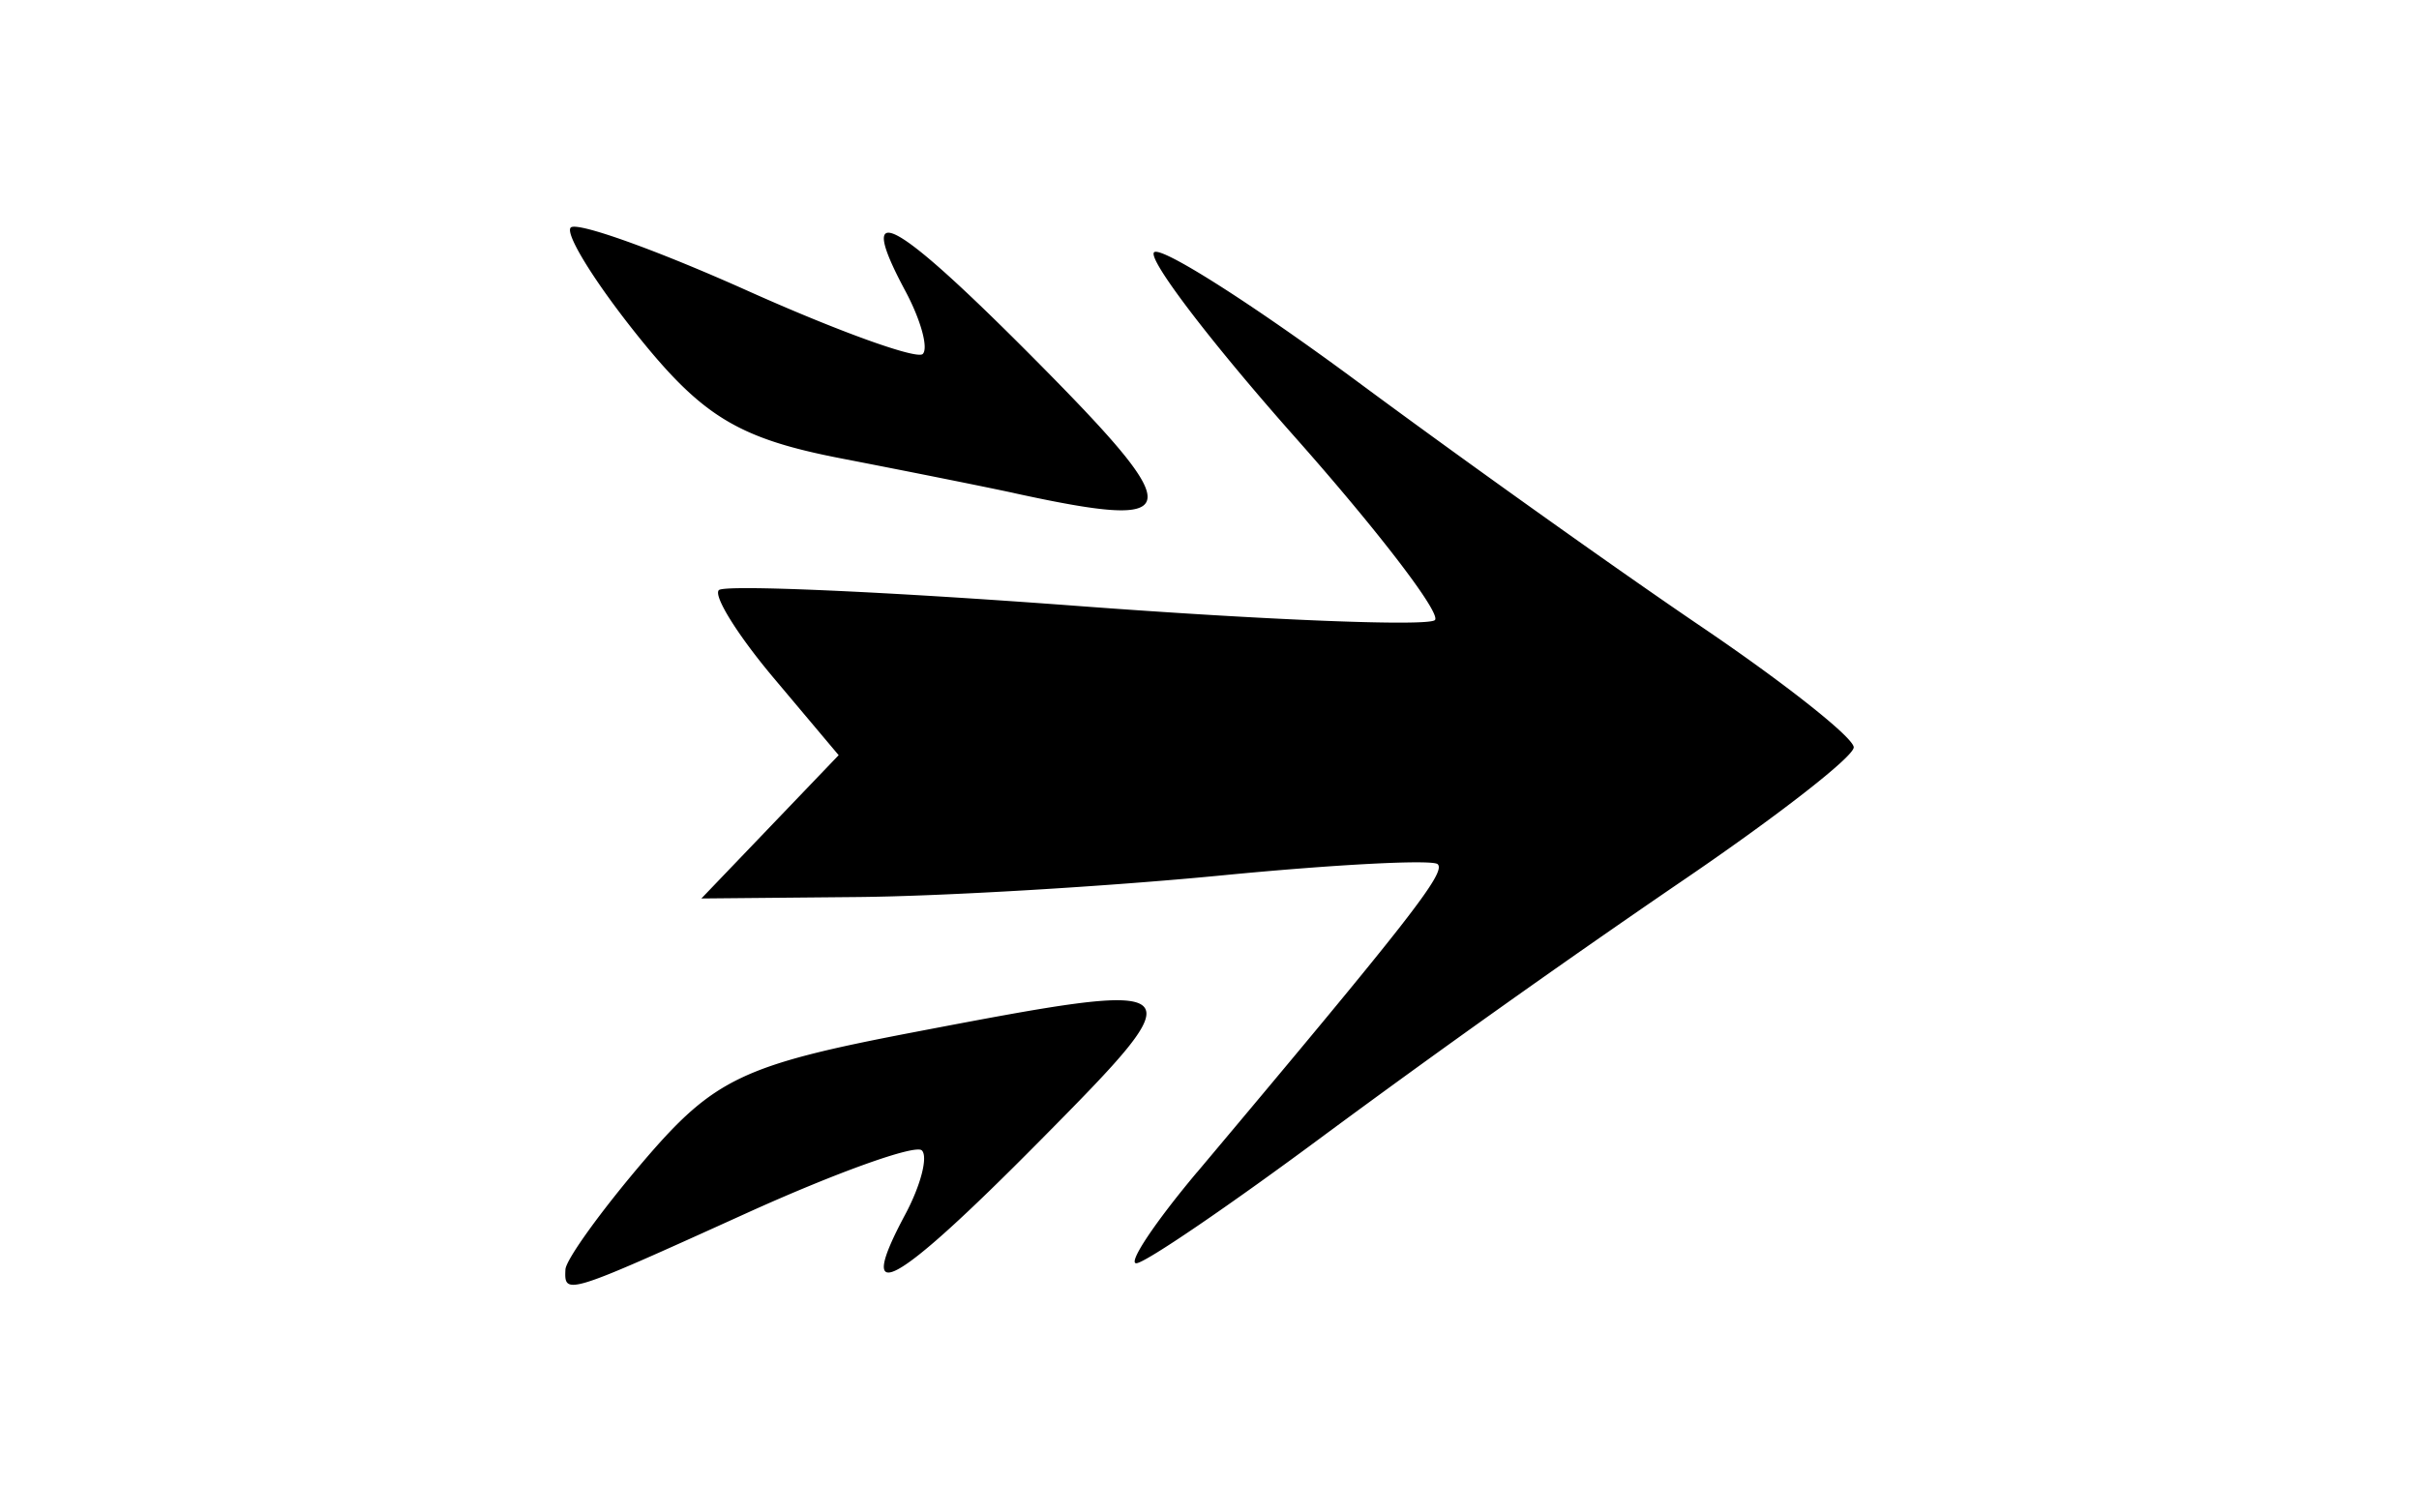 <svg xmlns="http://www.w3.org/2000/svg" width="80mm" height="50mm" viewBox="0 0 80 50"><path d="M18.7 41.992c.02-.331 1.194-1.96 2.615-3.62 2.304-2.69 3.271-3.149 8.89-4.224 9.396-1.798 9.46-1.742 4.174 3.6-4.825 4.875-6.137 5.594-4.446 2.434.514-.96.764-1.918.554-2.127-.209-.21-2.823.726-5.808 2.08-5.97 2.707-6.022 2.723-5.979 1.857zm20.892-3.218c7.045-8.384 8.243-9.919 7.953-10.188-.173-.16-3.392.007-7.153.373-3.761.365-9.169.687-12.017.714l-5.179.048 2.27-2.37 2.27-2.37-2.152-2.558c-1.184-1.407-1.998-2.713-1.81-2.902.19-.19 5.507.047 11.817.52 6.31.475 11.649.687 11.864.47.216-.215-1.877-2.95-4.65-6.076-2.772-3.128-4.86-5.868-4.638-6.089.222-.221 3.257 1.71 6.745 4.292 3.487 2.582 8.604 6.229 11.37 8.103 2.765 1.874 5.026 3.666 5.024 3.981-.003.316-2.627 2.353-5.833 4.527a397.846 397.846 0 0 0-11.602 8.247c-3.175 2.36-6.007 4.292-6.293 4.292-.286 0 .62-1.357 2.014-3.017zm-6.038-22.46c-.885-.193-3.462-.71-5.726-1.148-3.38-.655-4.584-1.379-6.718-4.035-1.431-1.78-2.436-3.402-2.234-3.604.202-.202 2.824.736 5.828 2.083 3.004 1.348 5.62 2.292 5.813 2.099.193-.193-.067-1.138-.584-2.099-1.69-3.16-.379-2.44 4.446 2.435 4.94 4.993 4.842 5.503-.826 4.27z"/></svg>